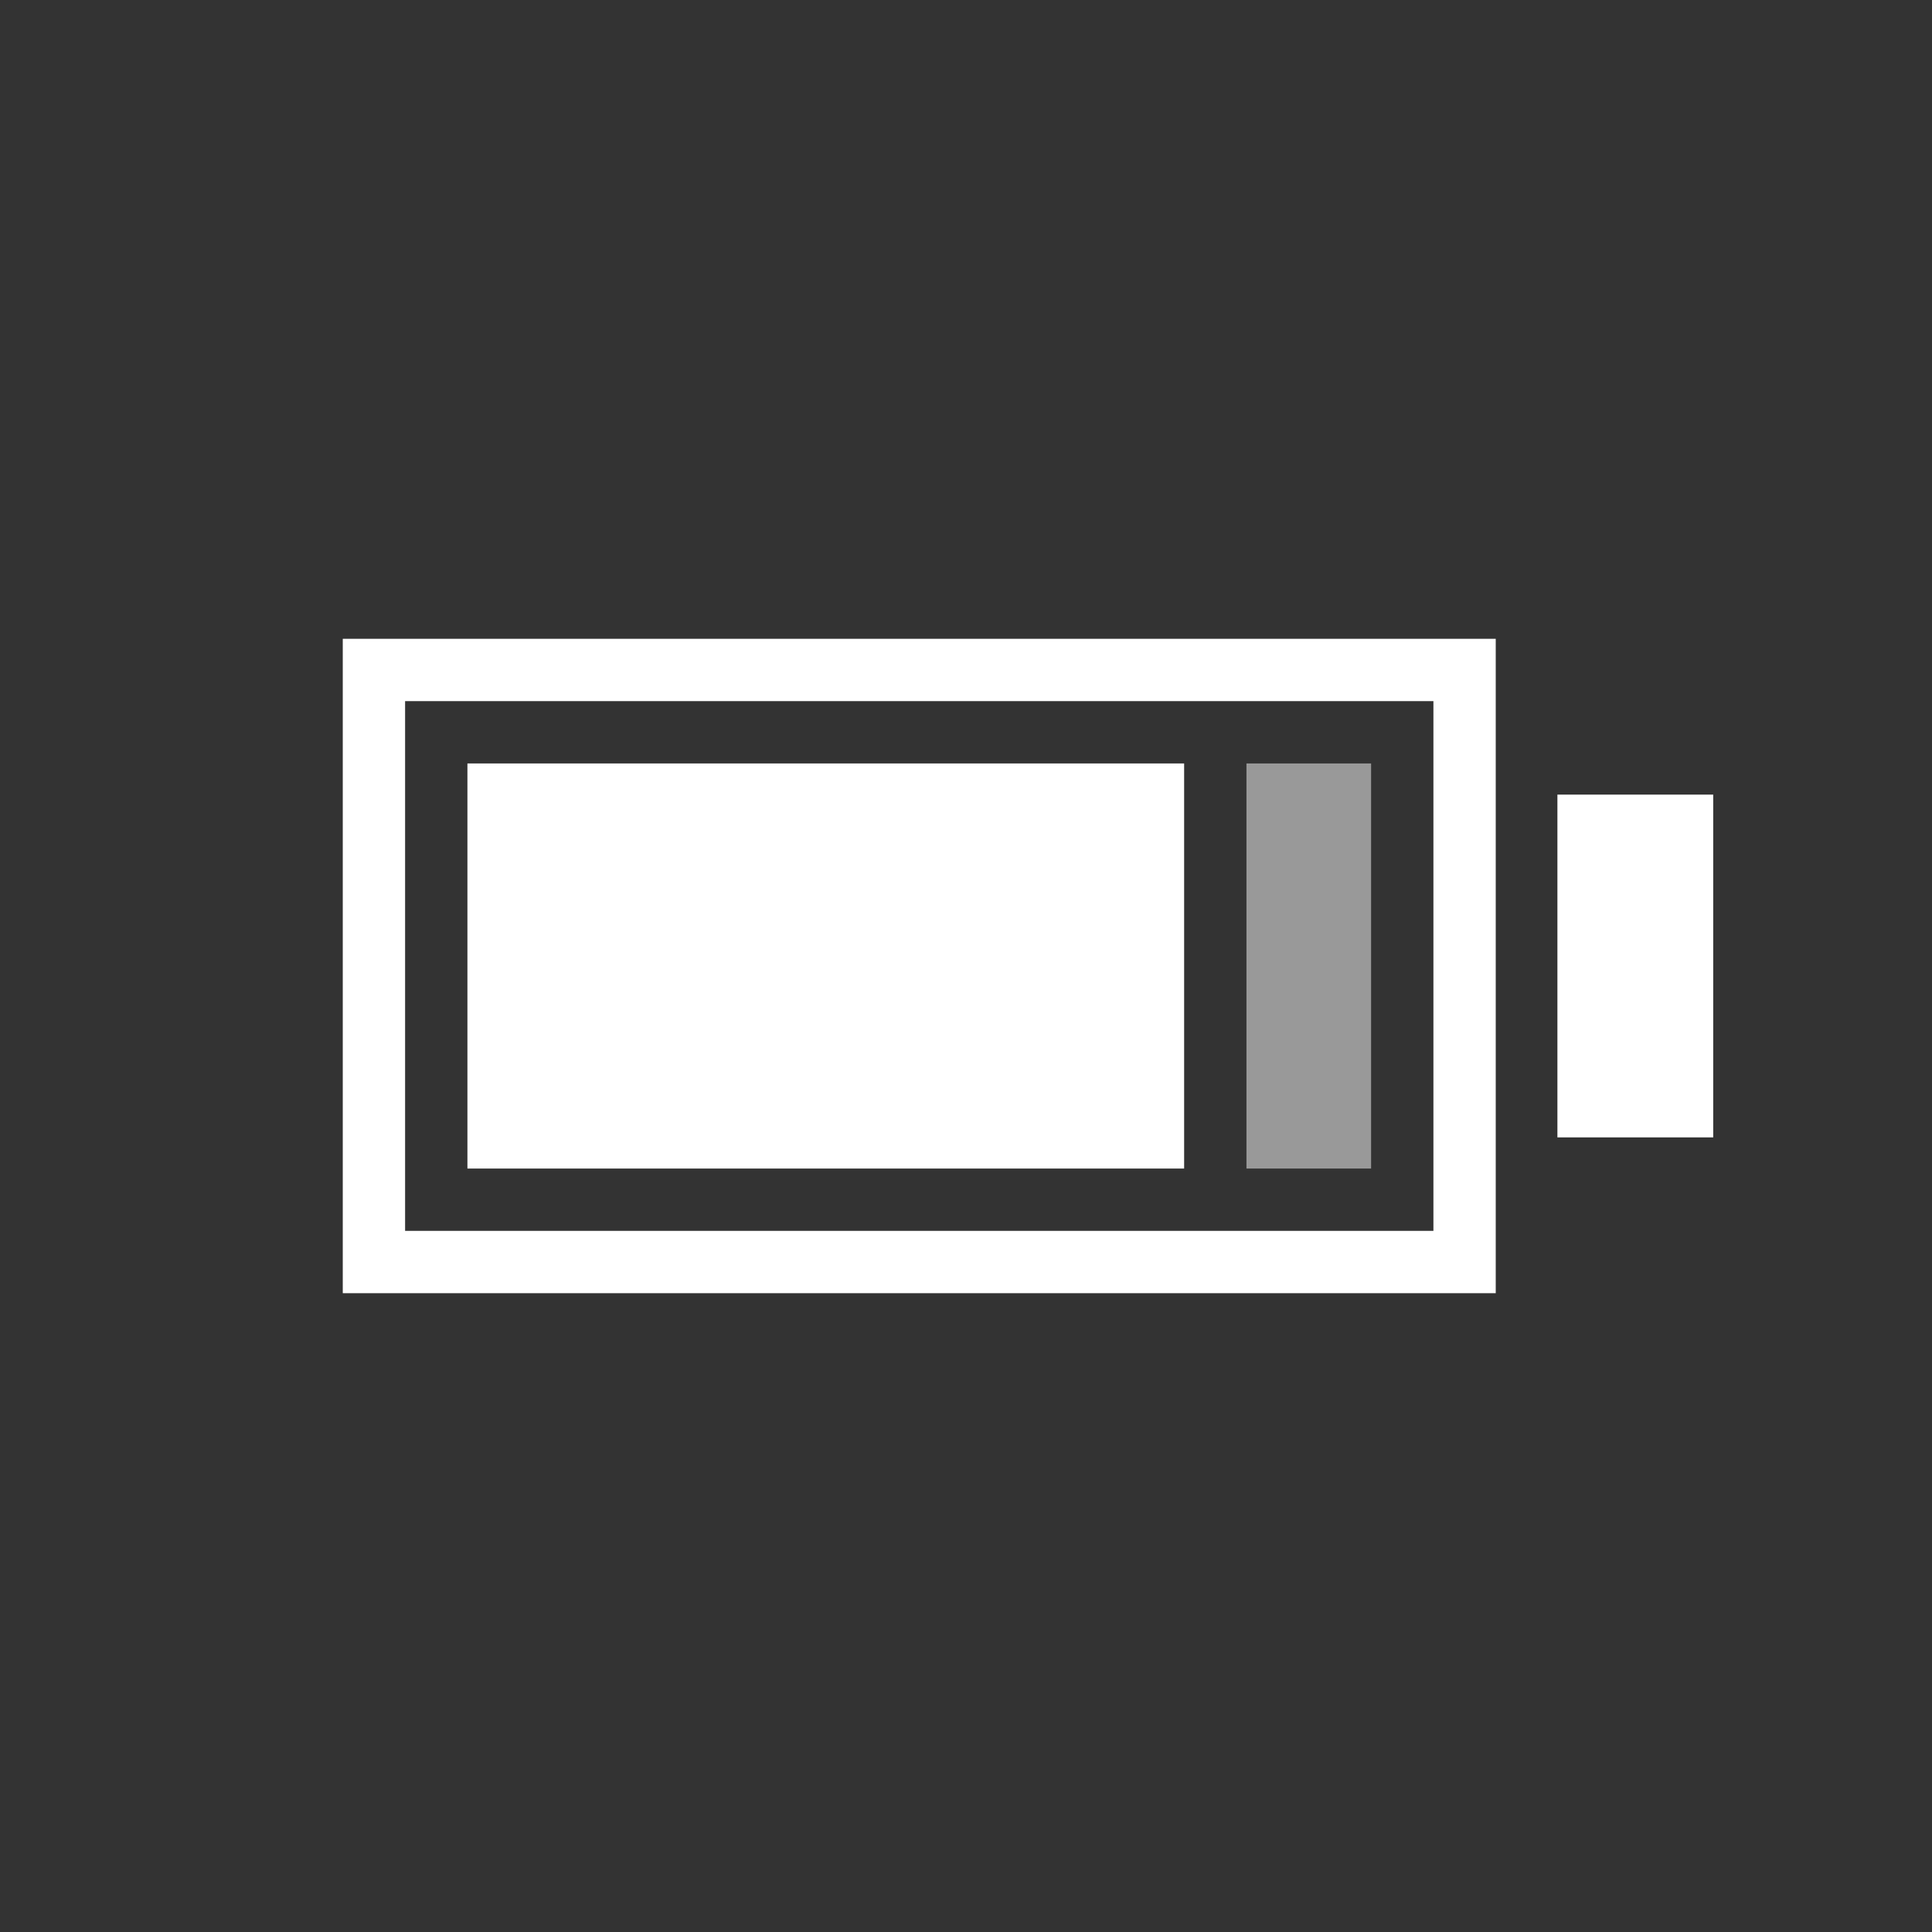 <?xml version="1.0" encoding="utf-8"?>
<svg viewBox="0 0 62 62" xmlns="http://www.w3.org/2000/svg">
  <rect x="0" y="0" width="62" height="62" fill="#333333" stroke="none"/>
  <rect x="12" y="21.5" width="35" height="19" style="fill: none; stroke-width: 2px; stroke: rgb(255, 255, 255);"/>
  <rect x="40" y="24.5" width="4" height="13" style="fill-opacity: 0.5; fill: rgb(255, 255, 255);"/>
  <rect x="15" y="24.5" width="23" height="13" style="fill: rgb(255, 255, 255);"/>
  <rect x="49.979" y="25.5" width="5" height="11" style="fill: rgb(255, 255, 255);"/>
</svg>
